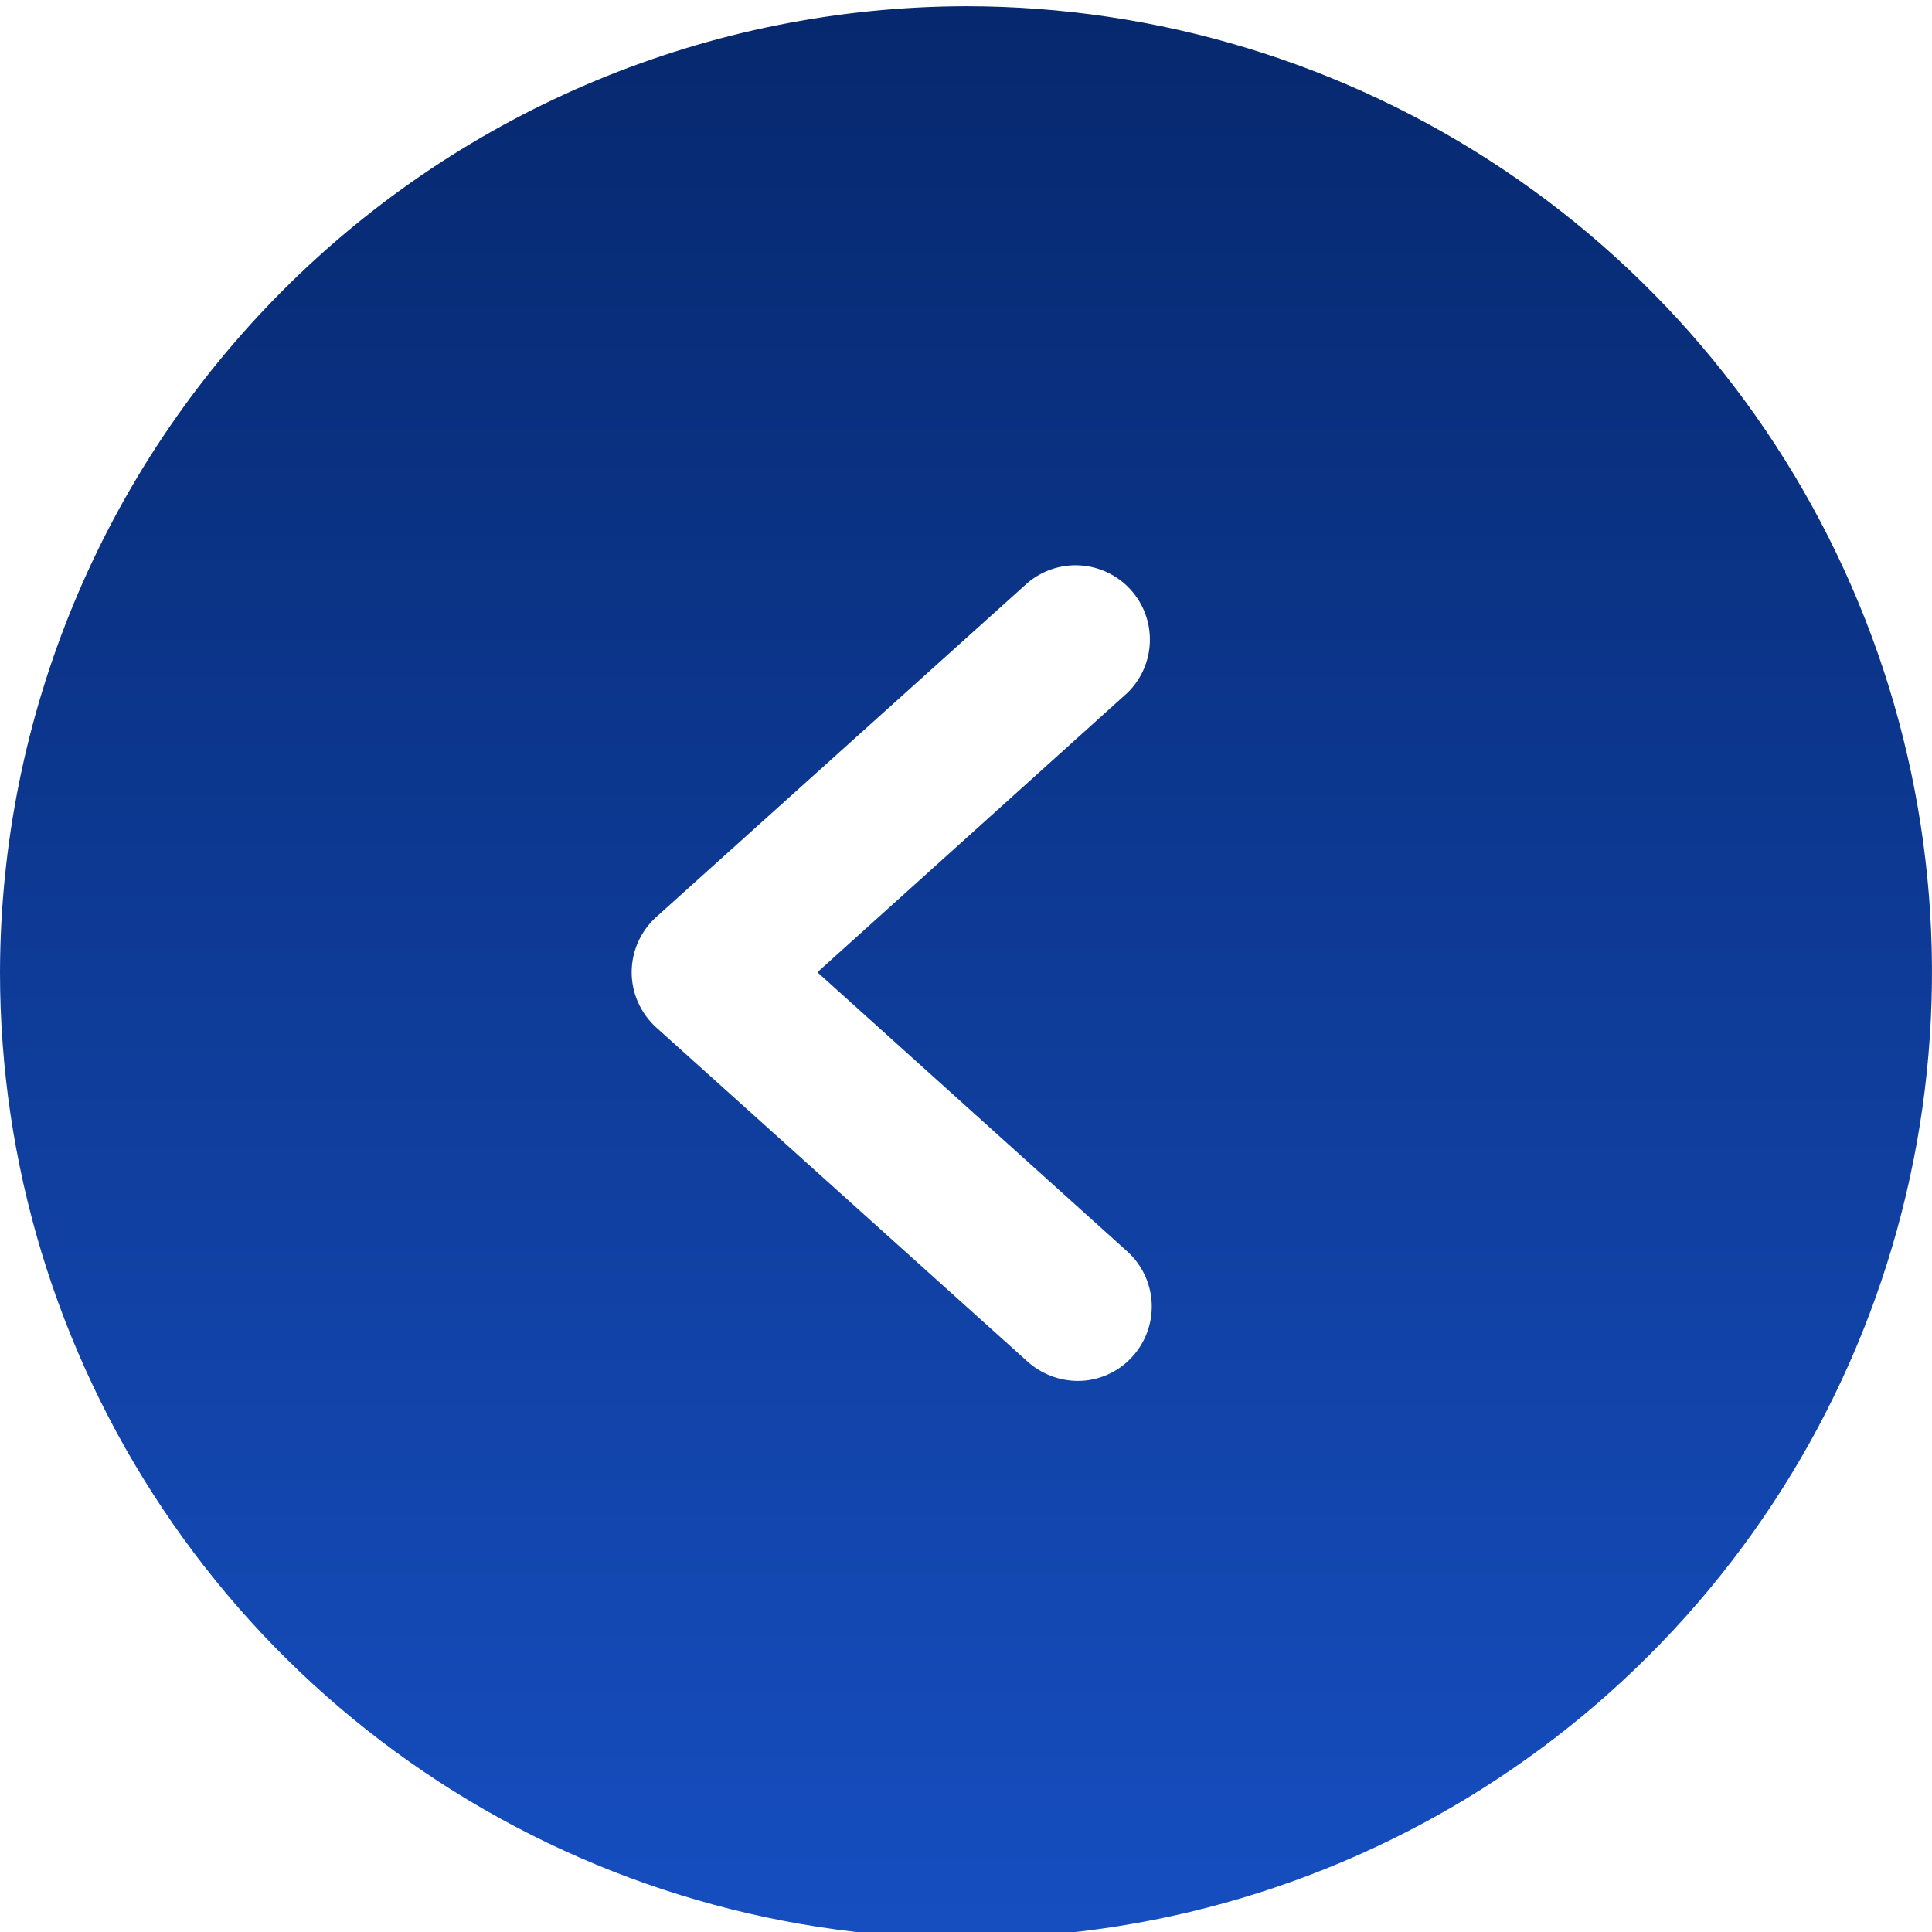 <svg  width="55" height="55" viewBox="4 0 60 60" fill="none" xmlns="http://www.w3.org/2000/svg">
<g filter="url(#filter0_d_1_171)">
<path d="M34 0.194C39.933 0.194 45.734 1.954 50.667 5.25C55.601 8.546 59.446 13.232 61.716 18.713C63.987 24.195 64.581 30.227 63.423 36.047C62.266 41.866 59.409 47.212 55.213 51.407C51.018 55.603 45.672 58.46 39.853 59.618C34.033 60.775 28.001 60.181 22.52 57.91C17.038 55.64 12.352 51.795 9.056 46.861C5.759 41.928 4 36.127 4 30.194C4.015 22.242 7.181 14.621 12.804 8.998C18.427 3.375 26.048 0.209 34 0.194ZM24.366 31.896L35.905 42.28C36.333 42.665 36.886 42.881 37.462 42.886C37.782 42.888 38.099 42.821 38.392 42.692C38.685 42.563 38.948 42.373 39.163 42.136C39.368 41.912 39.526 41.65 39.63 41.365C39.734 41.08 39.78 40.778 39.767 40.475C39.753 40.172 39.68 39.875 39.552 39.6C39.423 39.325 39.242 39.079 39.019 38.874L29.385 30.194L39.019 21.511C39.446 21.092 39.694 20.524 39.71 19.925C39.727 19.327 39.51 18.746 39.106 18.305C38.702 17.863 38.142 17.596 37.545 17.559C36.948 17.523 36.36 17.719 35.905 18.108L24.366 28.492C24.13 28.709 23.942 28.972 23.813 29.265C23.684 29.557 23.617 29.874 23.617 30.194C23.617 30.514 23.684 30.831 23.813 31.123C23.942 31.416 24.13 31.679 24.366 31.896Z" fill="url(#paint0_linear_1_171)"/>
</g>
<defs>

<linearGradient id="paint0_linear_1_171" x1="34" y1="0.194" x2="34" y2="60.194" gradientUnits="userSpaceOnUse">
<stop stop-color="#06286E"/>
<stop offset="1" stop-color="#164EC0"/>
</linearGradient>
</defs>
</svg>
<!-- width="70" height="70" viewBox="0 -8 75 75" -->